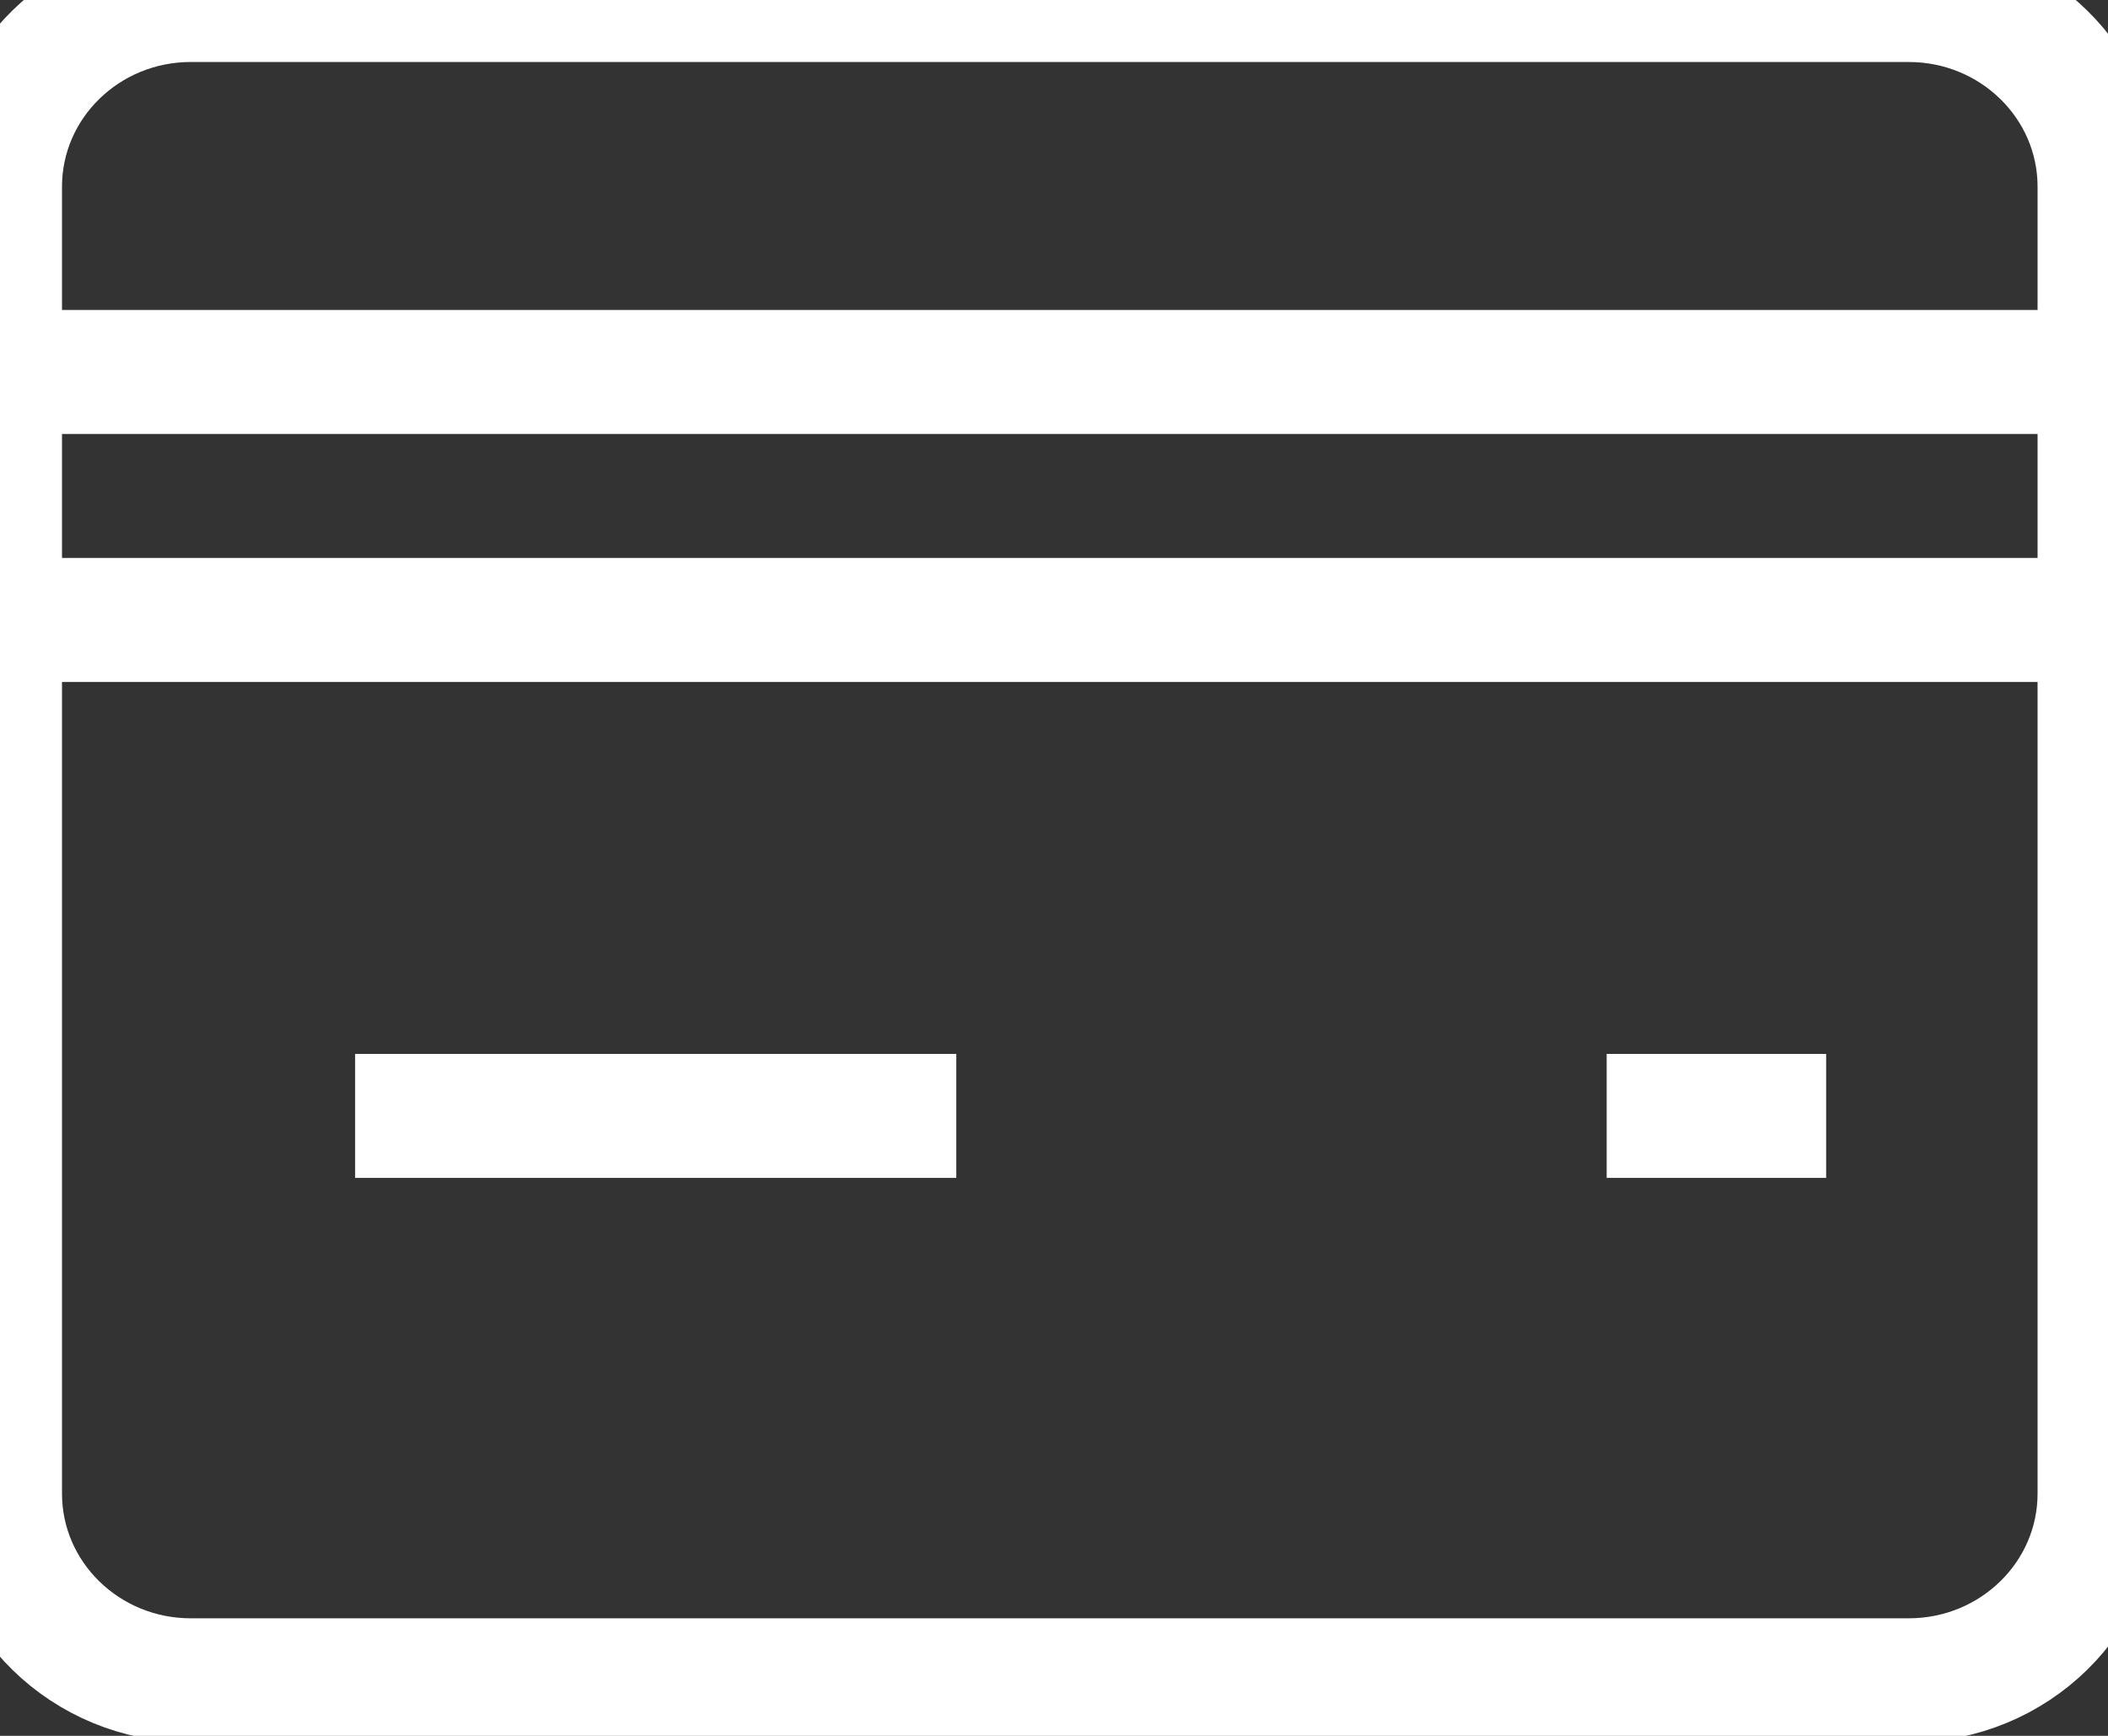 <?xml version="1.0" encoding="UTF-8"?>
<svg viewBox="0 0 17 14" version="1.1" xmlns="http://www.w3.org/2000/svg" xmlns:xlink="http://www.w3.org/1999/xlink">
    <rect x="0" y="0" width="17" height="14" fill="#333333" stroke="none"/>
    <!-- Generator: Sketch 46.2 (44496) - http://www.bohemiancoding.com/sketch -->
    <title>Icons/CardsIcon</title>
    <desc>Created with Sketch.</desc>
    <defs></defs>
    <g id="Symbols" stroke="none" stroke-width="1" fill="none" fill-rule="evenodd" stroke-linecap="square">
        <g id="Icons/CardsIcon" stroke="#FFFFFF">
            <g id="Cards-Icon">
                <path d="M0,3 L16.932,3" id="Shape"></path>
                <path d="M0,5 L16.932,5" id="Shape"></path>
                <path d="M15.392,13.552 L1.539,13.552 C0.689,13.552 0,12.878 0,12.046 L0,1.506 C0,0.674 0.689,0 1.539,0 L11.544,0 L15.392,0 C16.243,0 16.932,0.674 16.932,1.506 L16.932,12.046 C16.932,12.878 16.243,13.552 15.392,13.552 Z" id="Shape"></path>
                <path d="M3.364,9 L7.212,9" id="Shape"></path>
                <path d="M13.457,9 L14.227,9" id="Shape"></path>
            </g>
        </g>
    </g>
</svg>